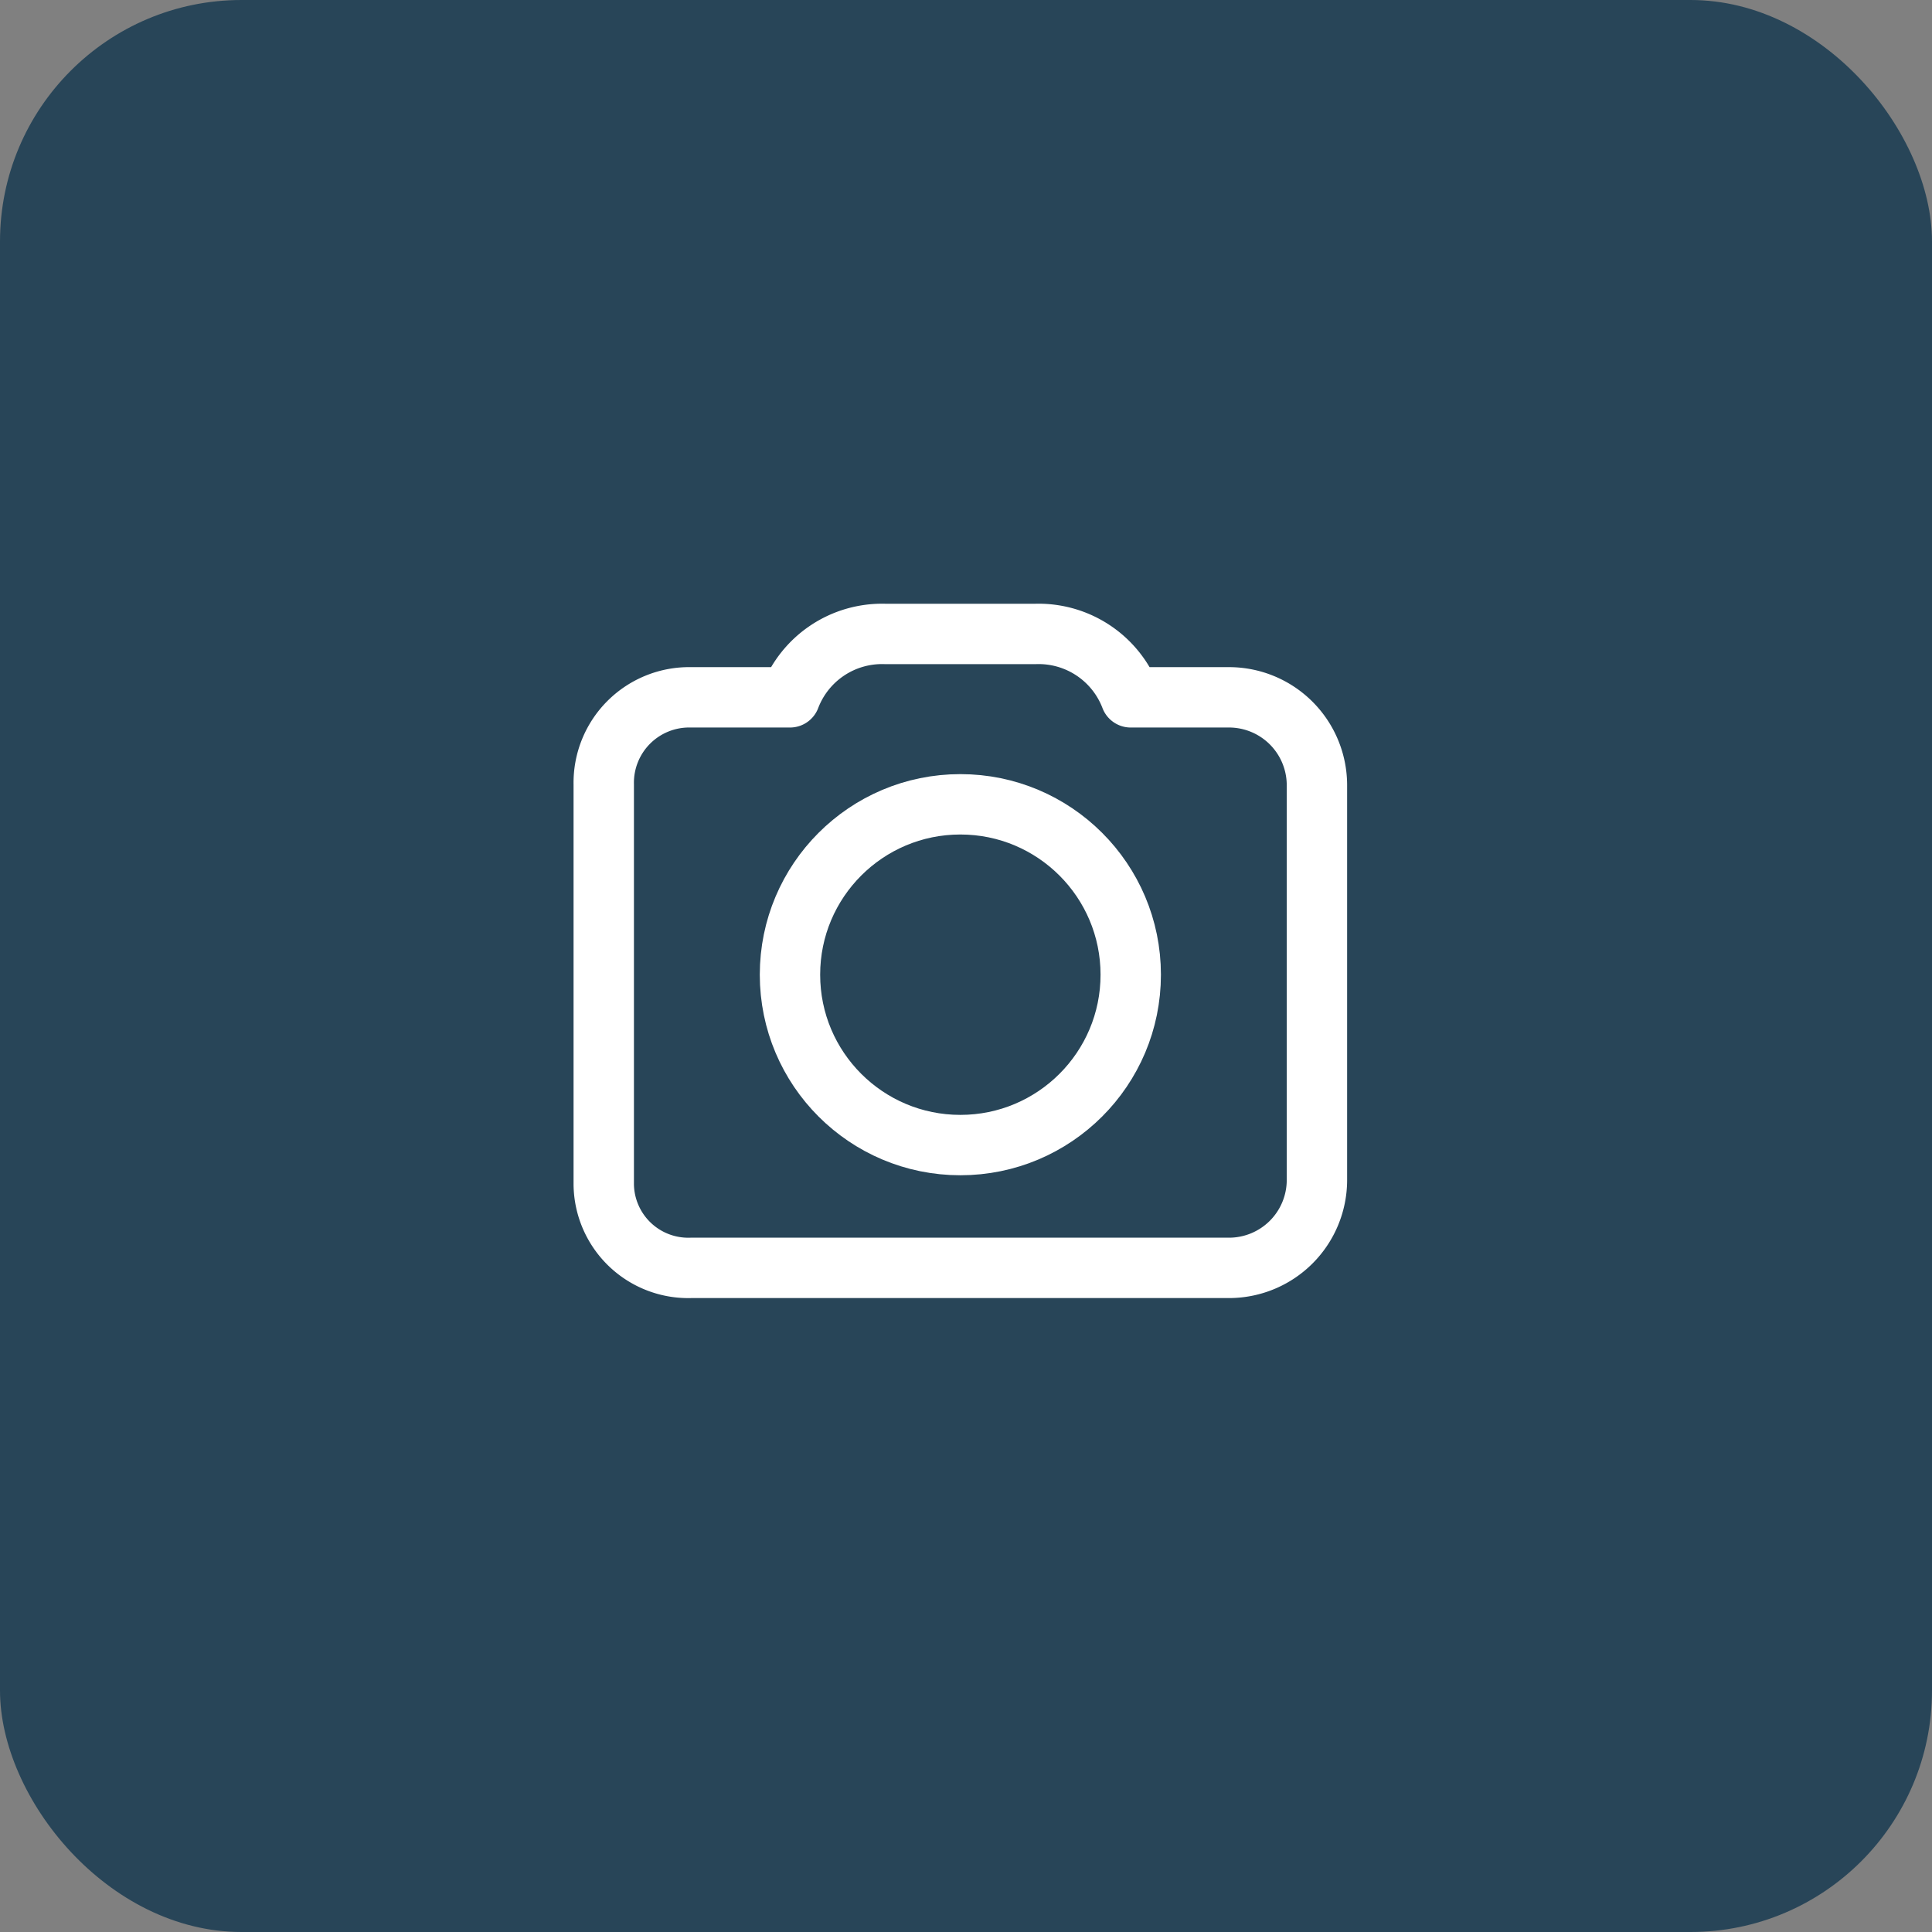 <svg xmlns="http://www.w3.org/2000/svg" width="64" height="64" viewBox="0 0 64 64">
  <rect x="0" y="0" width="64" height="64" fill="#808080" stroke="none"/>
  <g id="Group_1206" data-name="Group 1206" transform="translate(-567.5 -448)">
    <rect id="Rectangle_125" data-name="Rectangle 125" width="64" height="64" rx="8" transform="translate(567.5 448)" fill="#284558"/>
    <path id="Path_80" data-name="Path 80" d="M12.812,22h8.925a2.913,2.913,0,0,0,2.888-2.887V5.987A2.913,2.913,0,0,0,21.737,3.1H18.456A3.265,3.265,0,0,0,15.306,1H10.319a3.265,3.265,0,0,0-3.15,2.1H3.888A2.83,2.83,0,0,0,1,5.987V19.244A2.8,2.8,0,0,0,3.888,22h8.925" transform="translate(586.5 468)" fill="none" stroke="#fff" stroke-linecap="round" stroke-linejoin="round" stroke-miterlimit="10" stroke-width="2"/>
    <circle id="Ellipse_28" data-name="Ellipse 28" cx="5.644" cy="5.644" r="5.644" transform="translate(593.669 474.644)" stroke-width="2" stroke="#fff" stroke-linecap="round" stroke-linejoin="round" stroke-miterlimit="10" fill="none"/>
  </g>
</svg>
